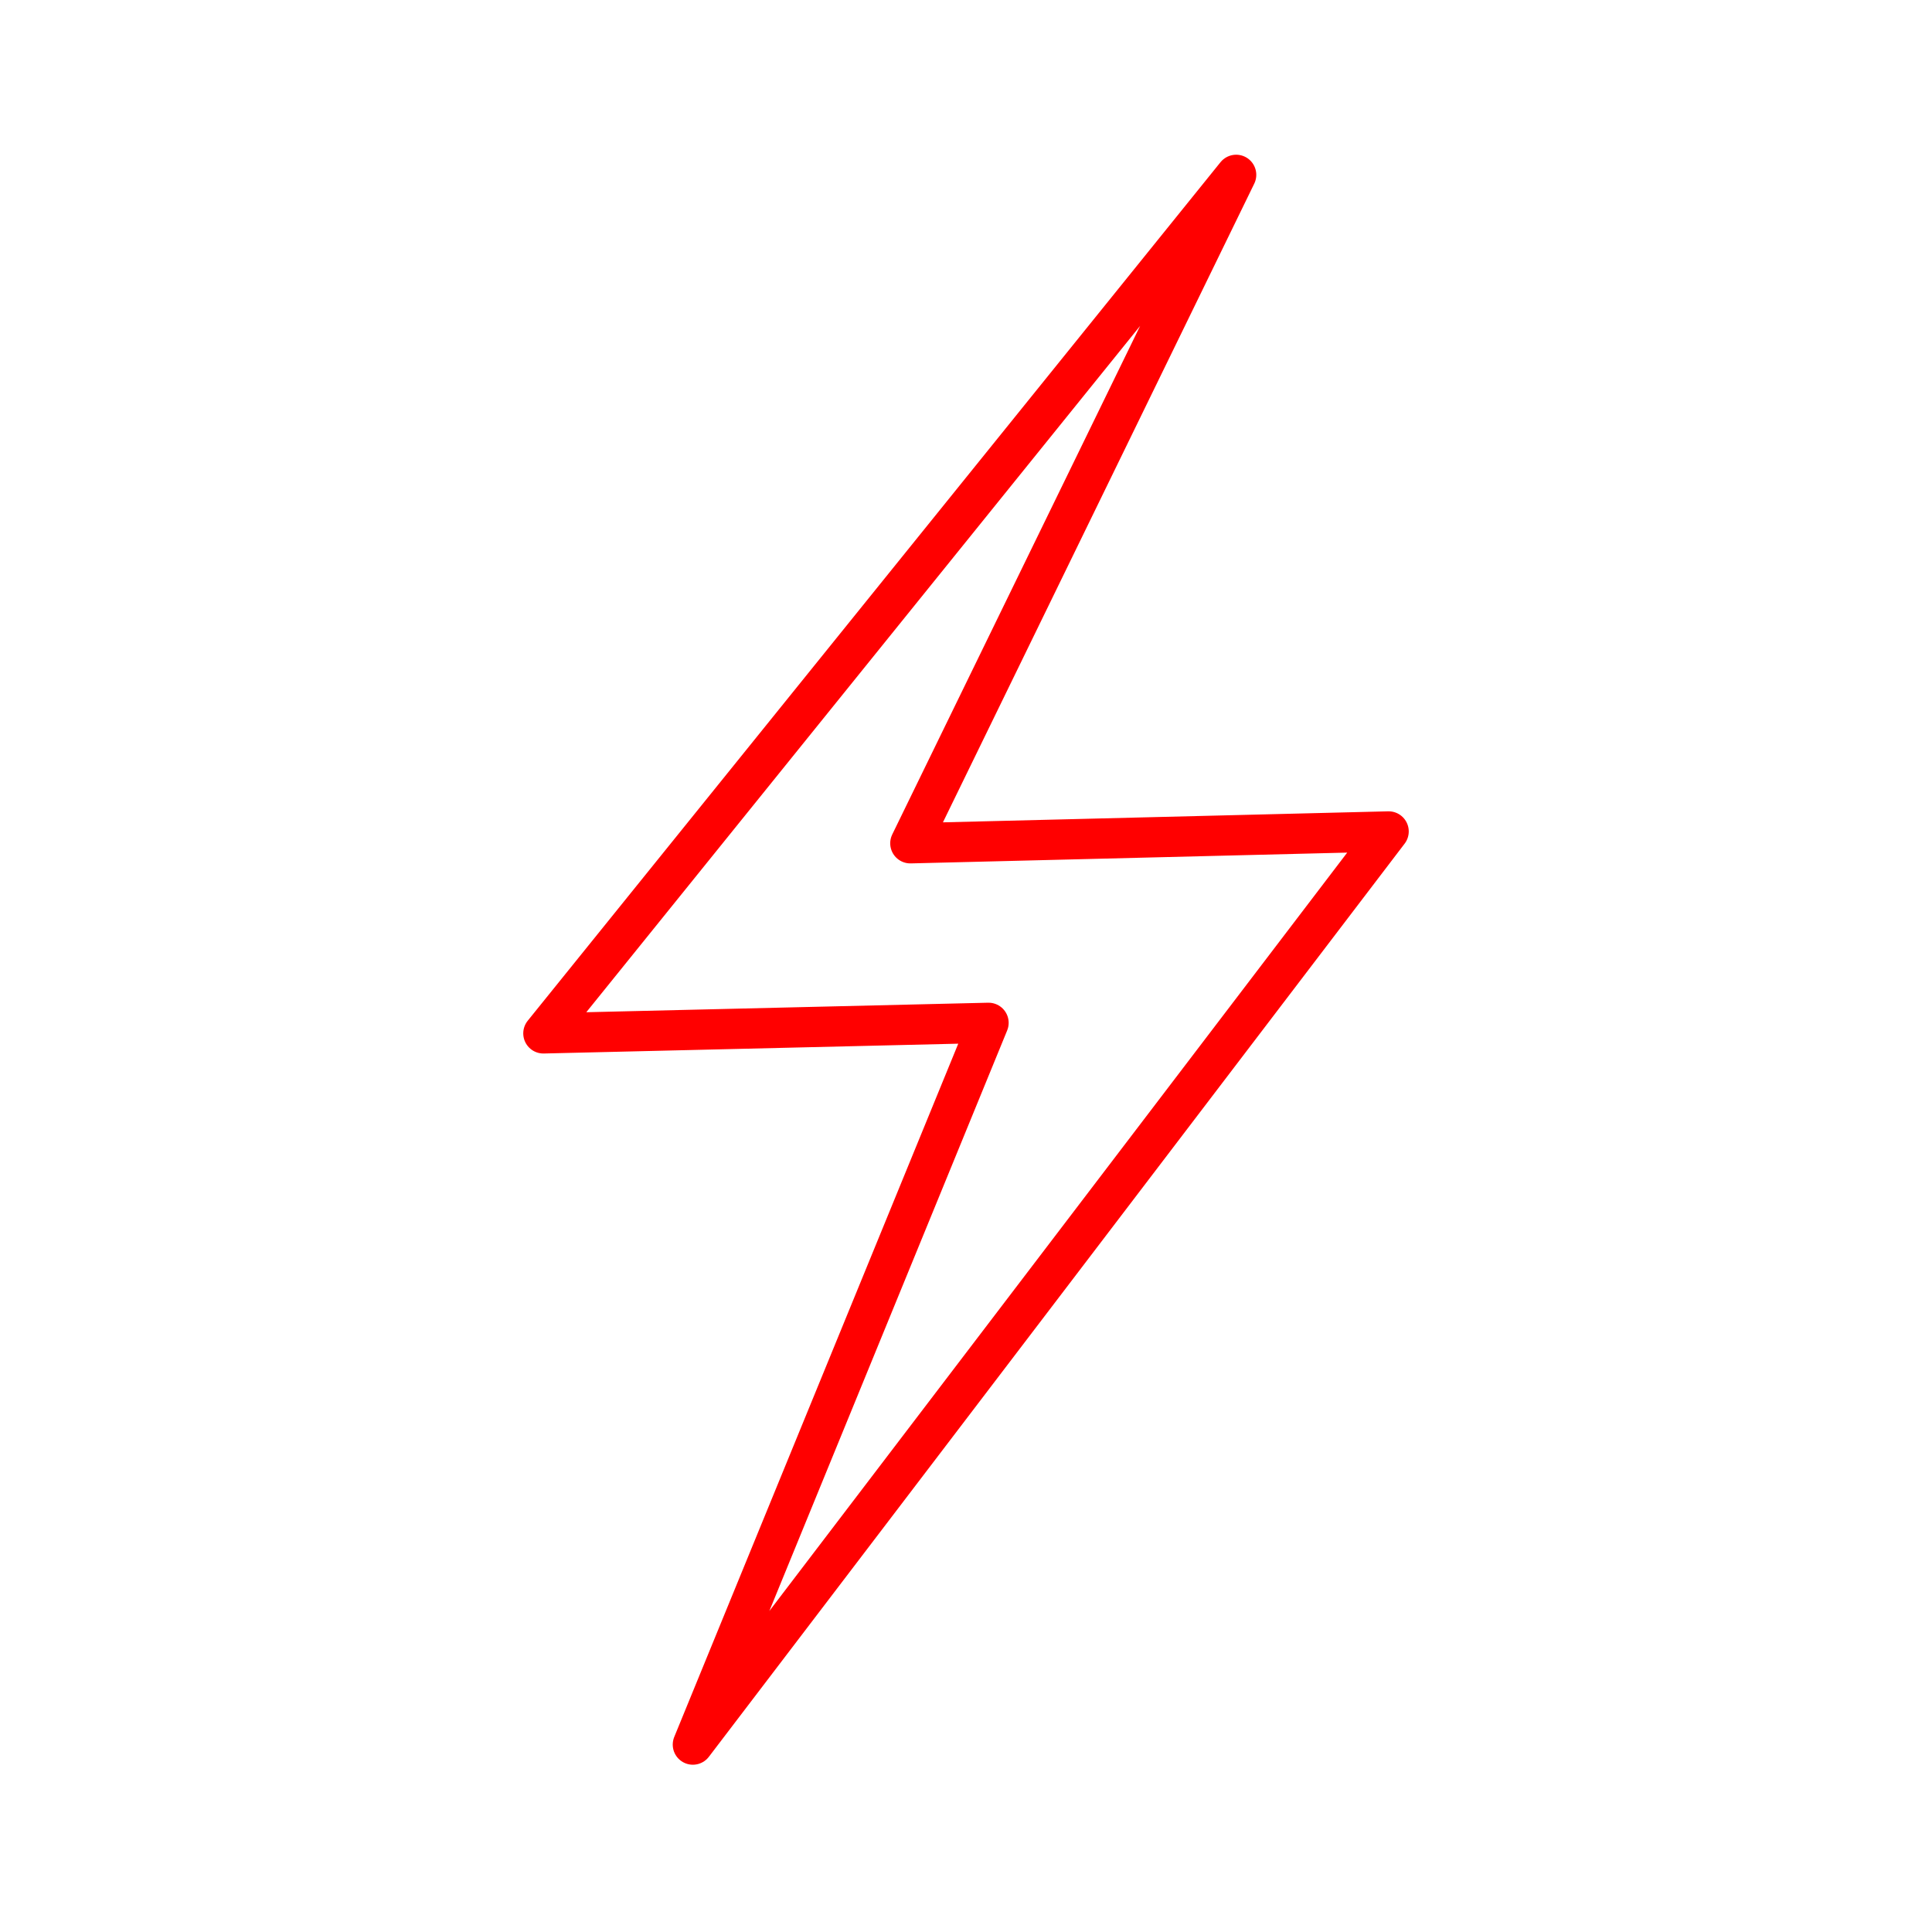 <svg xmlns="http://www.w3.org/2000/svg" viewBox="0 0 48 48"><defs><style>.a{fill:none;stroke:#FF0000;stroke-linecap:round;stroke-linejoin:round;}</style></defs><path class="a" d="M30.712,4.344,13.5,25.674l11.06-.262L17.214,43.344,34.5,20.657l-11.883.294Z"/></svg>